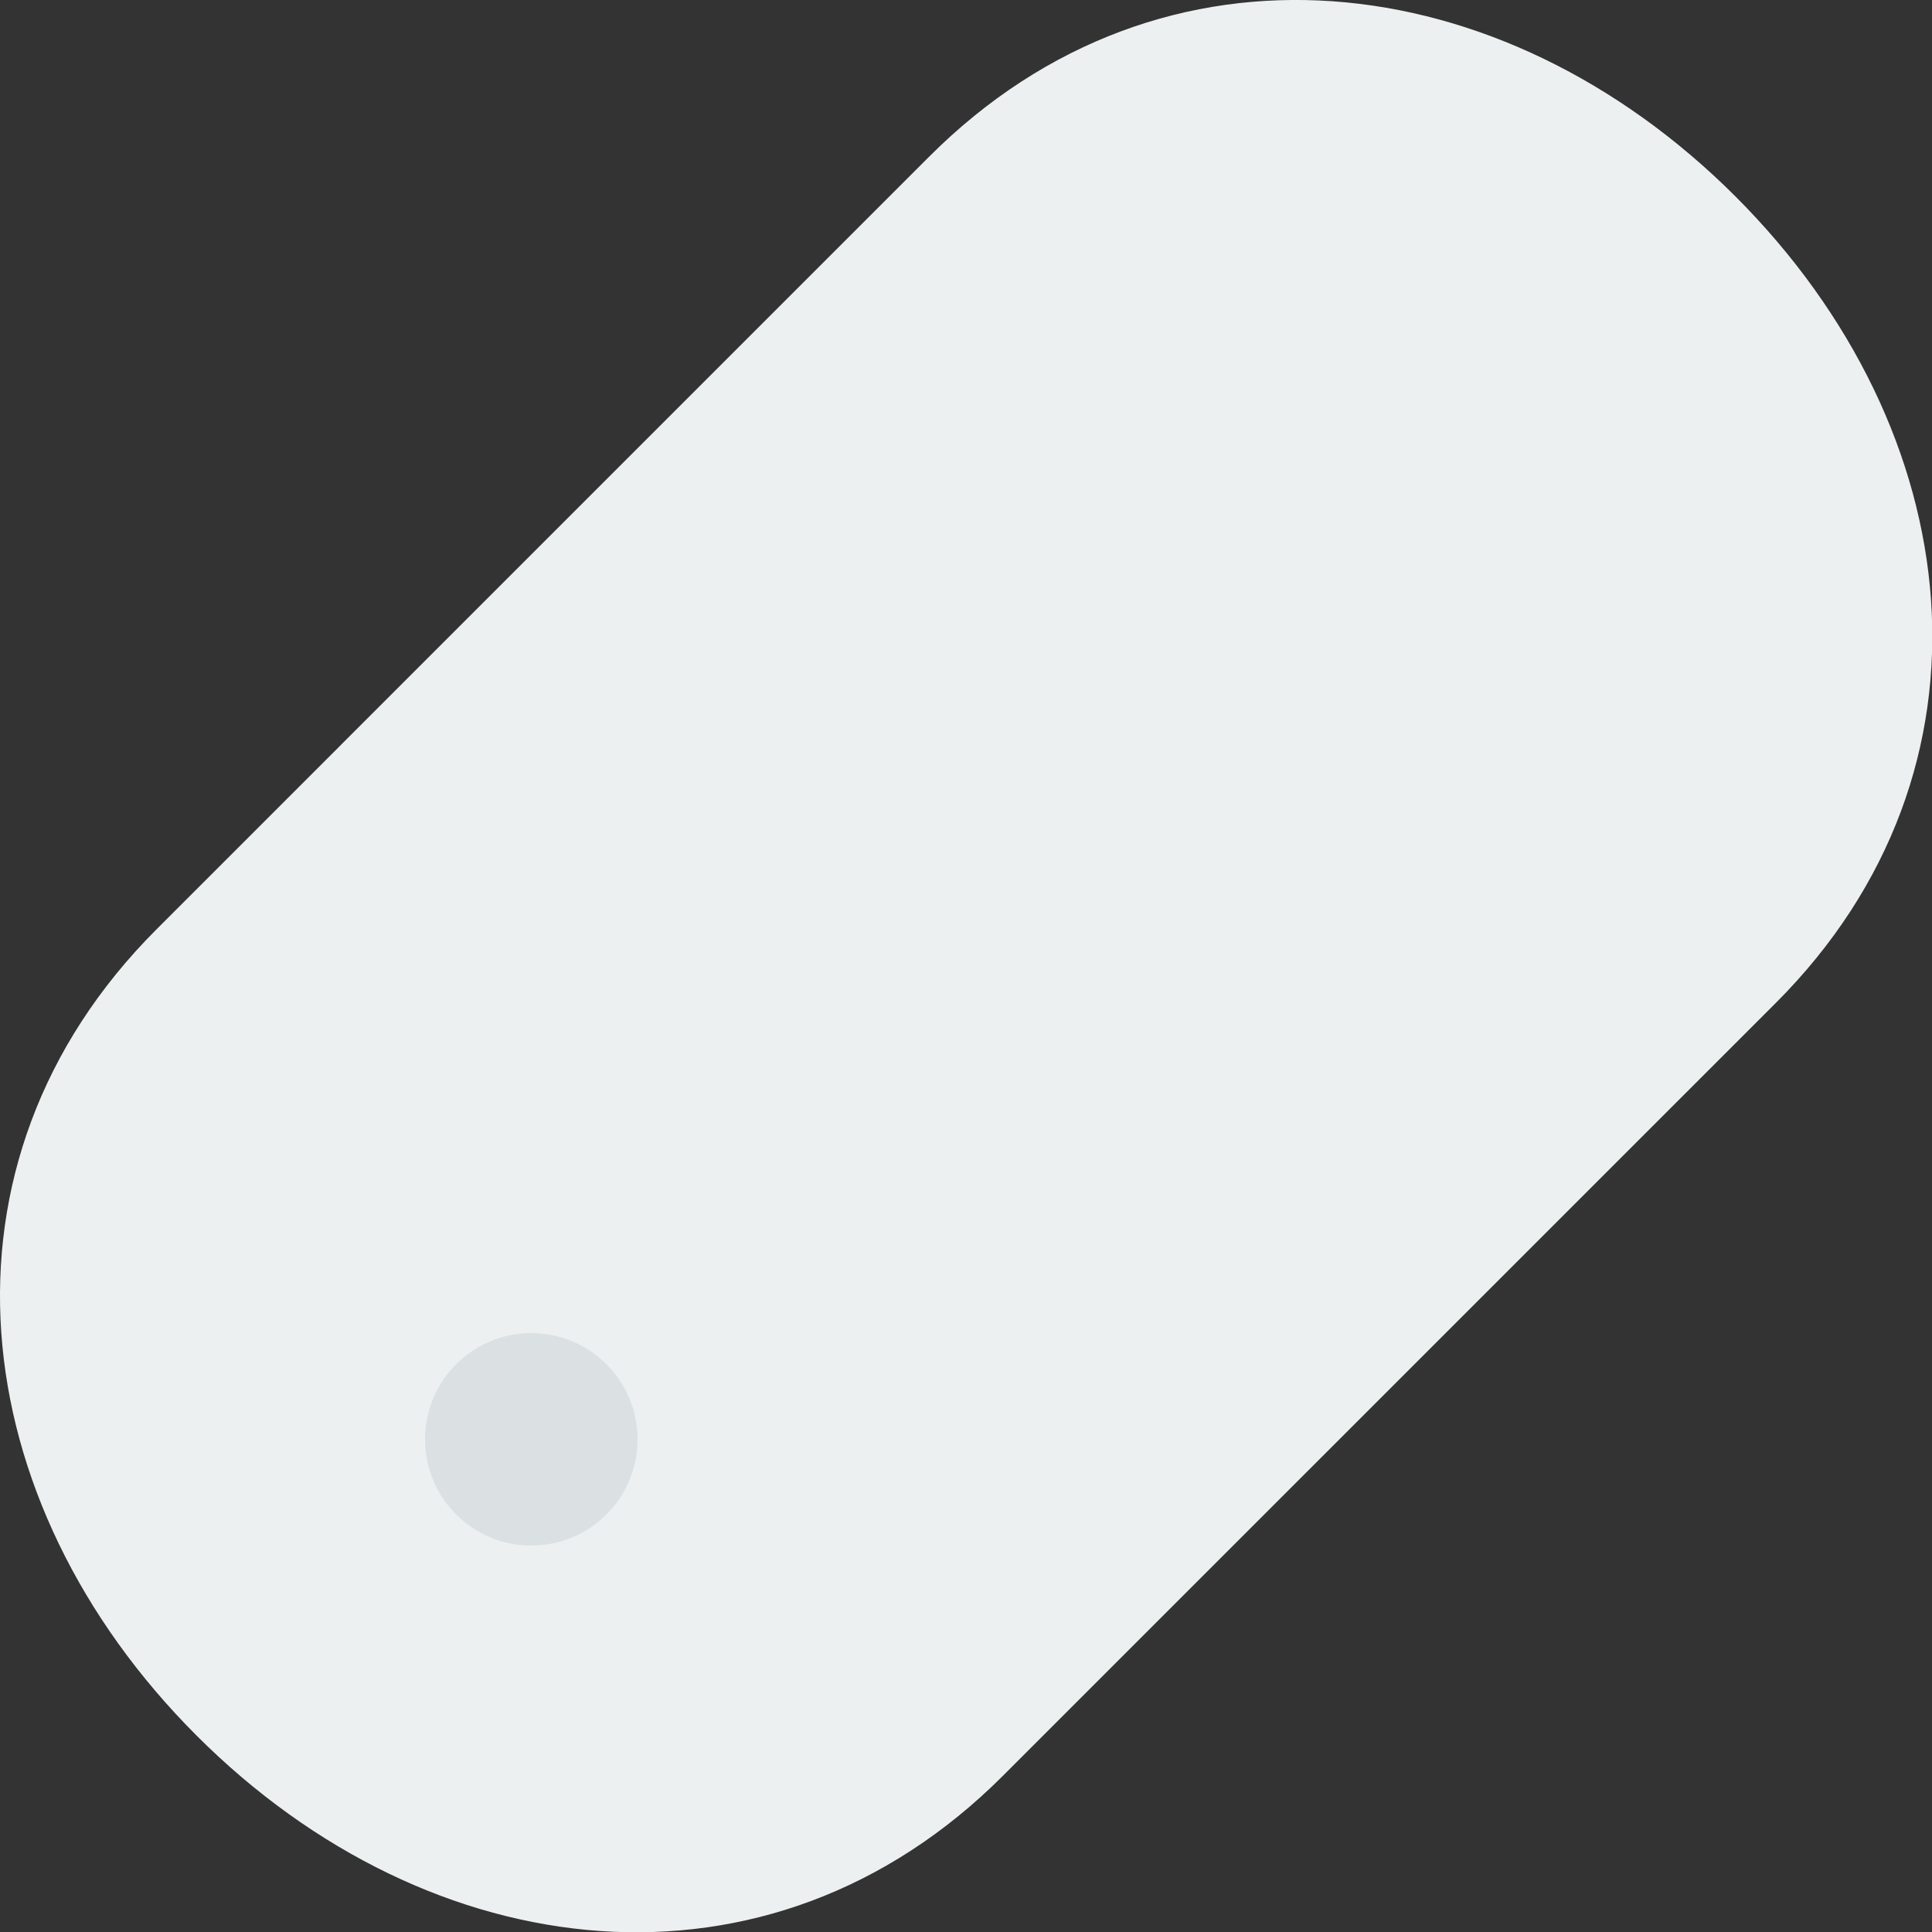 <svg xmlns="http://www.w3.org/2000/svg" width="100" height="100"><rect width="100%" height="100%" fill="#333333" stroke="none"/><path fill-rule="evenodd" clip-rule="evenodd" fill="#ECF0F1" d="M89.837 10.178c12.1 12.1 14.173 29.64 2.075 41.738L51.916 91.91c-12.098 12.1-29.64 10.025-41.738-2.074C-1.922 77.74-3.996 60.198 8.103 48.1L48.1 8.102c12.097-12.1 29.638-10.024 41.737 2.075z"/><circle fill="#DBE1E2" cx="27.5" cy="74.5" r="5.5"/></svg>